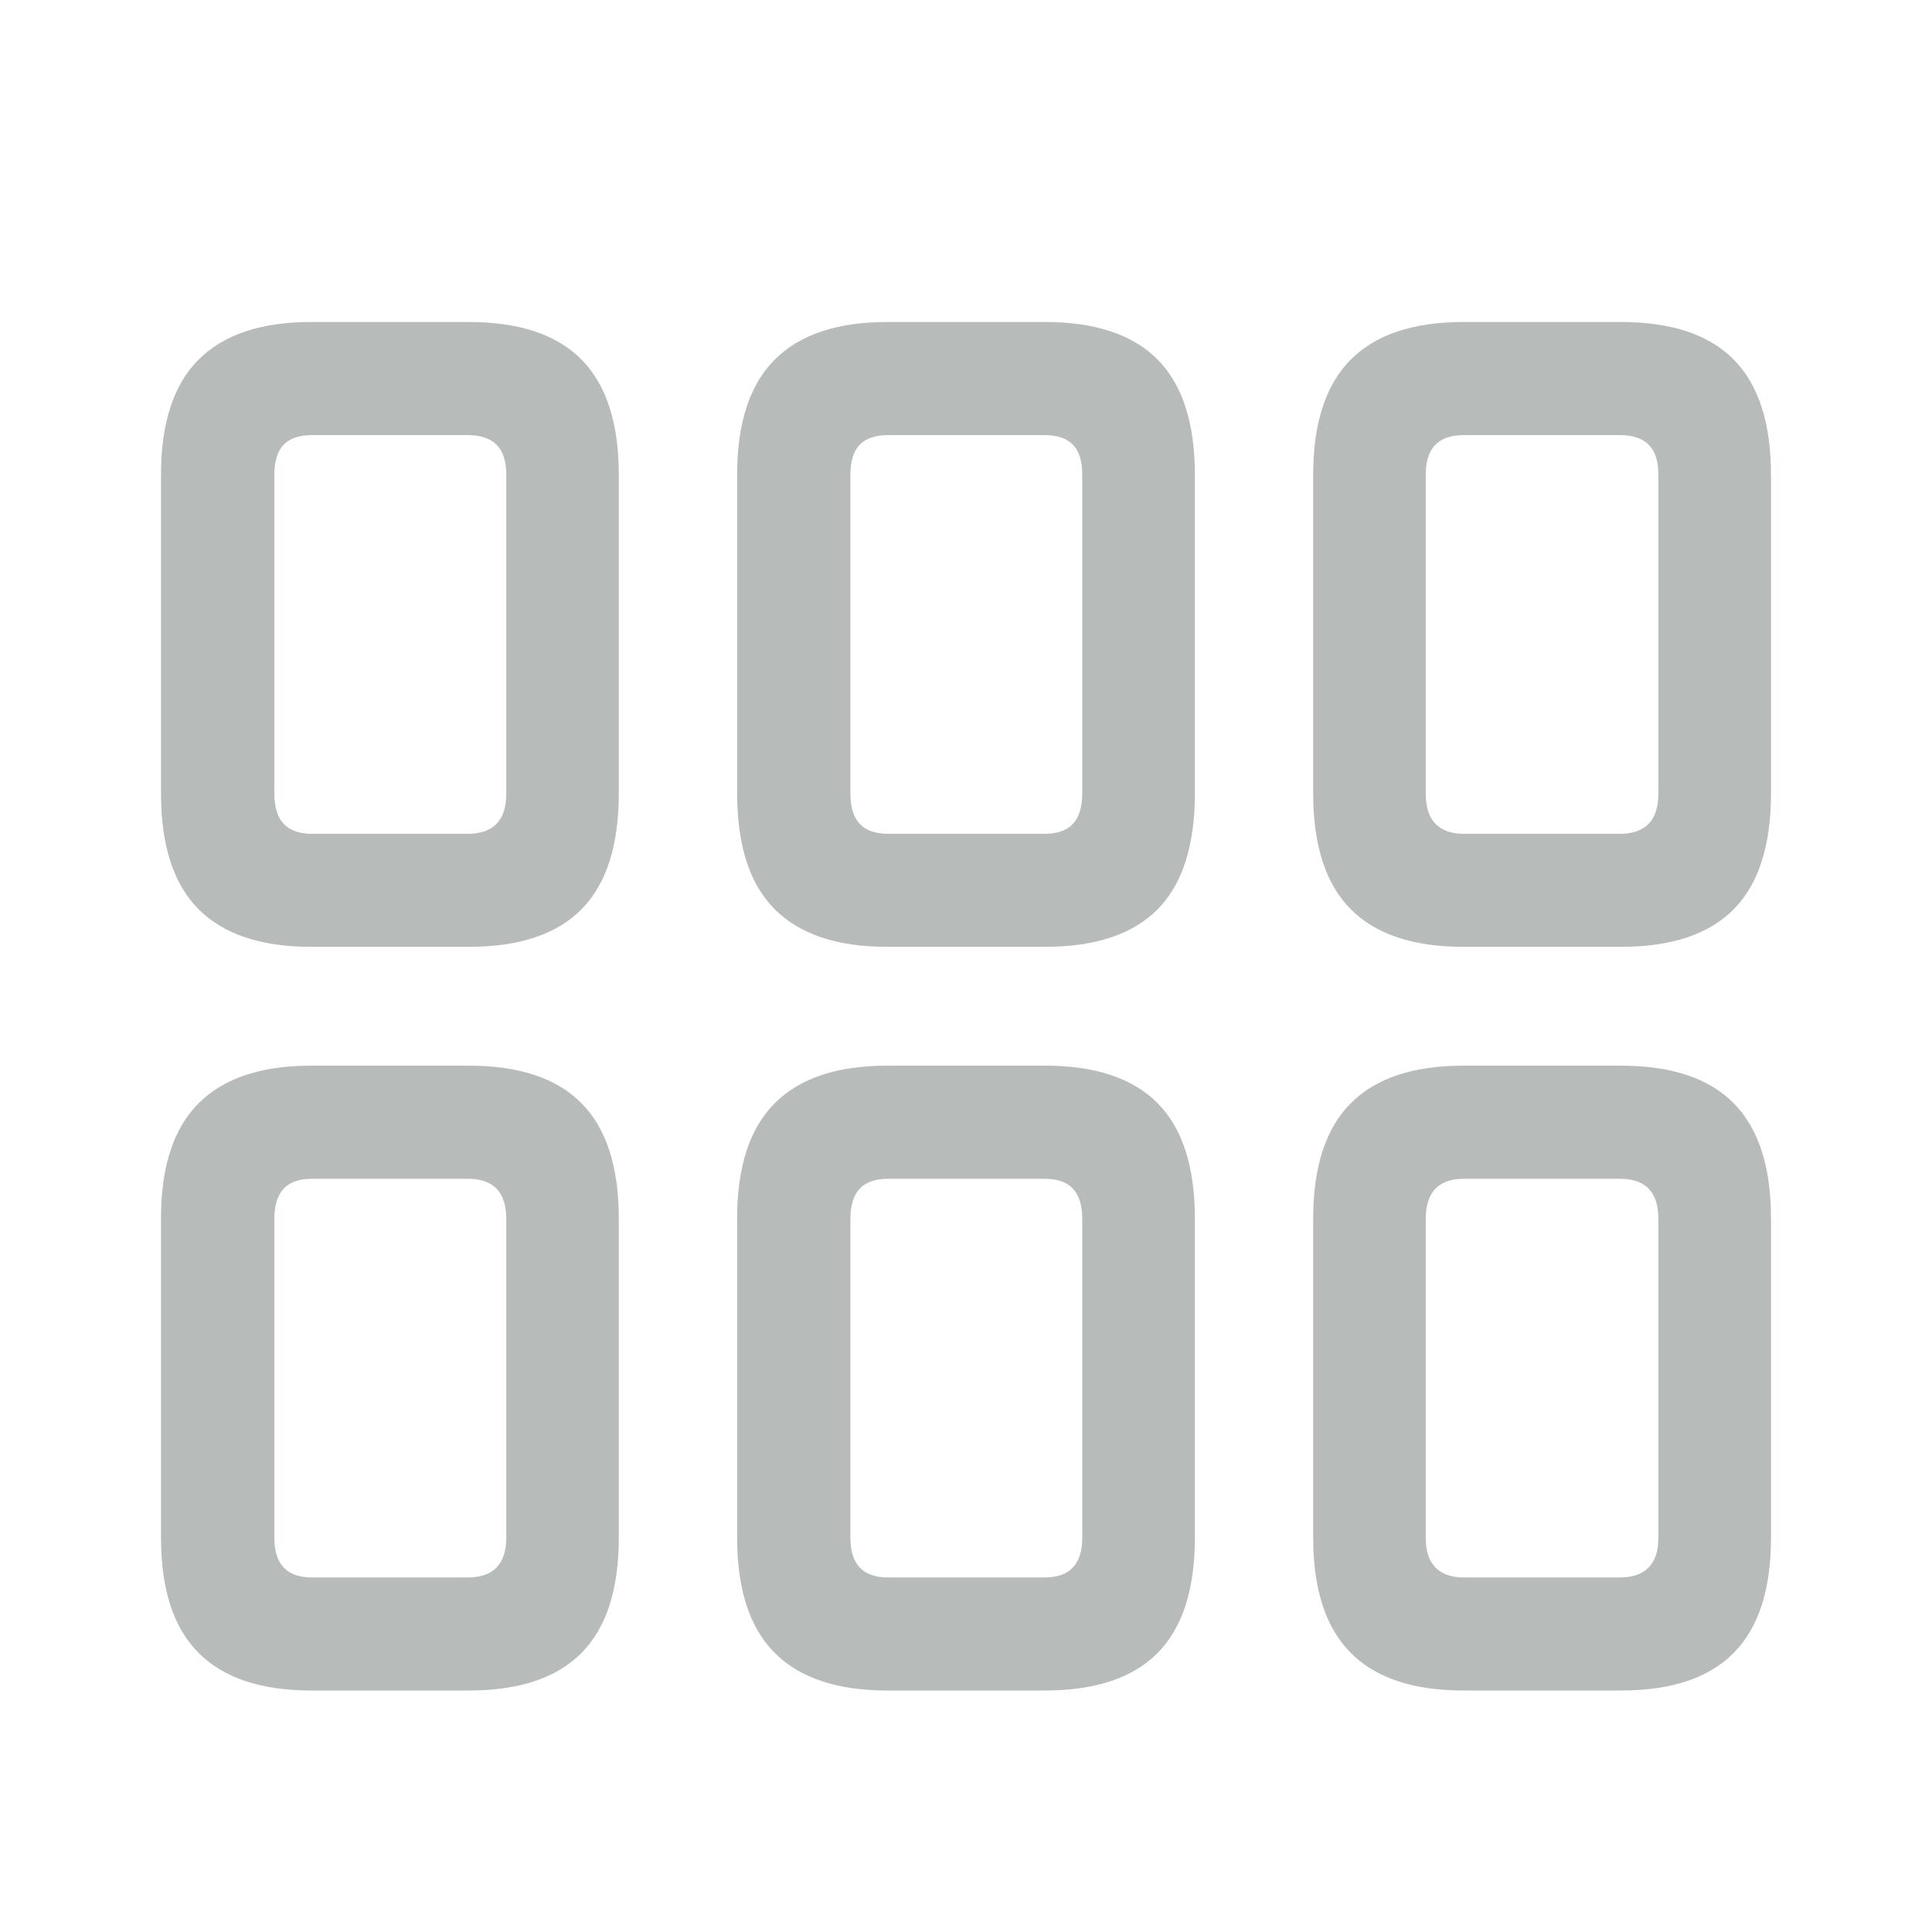 <?xml version="1.0" encoding="UTF-8"?>
<svg width="24px" height="24px" viewBox="0 0 24 24" version="1.1" xmlns="http://www.w3.org/2000/svg" xmlns:xlink="http://www.w3.org/1999/xlink">
    <title>view-global</title>
    <g id="view-global" stroke="none" stroke-width="1" fill="none" fill-rule="evenodd">
        <path d="M3.863,11.762 C3.243,11.762 2.777,11.606 2.466,11.294 C2.155,10.982 2,10.502 2,9.855 L2,5.898 C2,5.257 2.155,4.78 2.466,4.468 C2.777,4.156 3.243,4 3.863,4 L5.823,4 C6.45,4 6.917,4.156 7.225,4.468 C7.533,4.78 7.687,5.257 7.687,5.898 L7.687,9.855 C7.687,10.502 7.533,10.982 7.225,11.294 C6.917,11.606 6.45,11.762 5.823,11.762 L3.863,11.762 Z M3.879,10.358 L5.808,10.358 C5.969,10.358 6.089,10.316 6.169,10.233 C6.249,10.15 6.289,10.025 6.289,9.858 L6.289,5.896 C6.289,5.729 6.249,5.605 6.169,5.525 C6.089,5.445 5.969,5.405 5.808,5.405 L3.879,5.405 C3.718,5.405 3.6,5.445 3.523,5.525 C3.446,5.605 3.408,5.729 3.408,5.896 L3.408,9.858 C3.408,10.025 3.446,10.15 3.523,10.233 C3.6,10.316 3.718,10.358 3.879,10.358 Z M11.02,11.762 C10.399,11.762 9.934,11.606 9.623,11.294 C9.312,10.982 9.157,10.502 9.157,9.855 L9.157,5.898 C9.157,5.257 9.312,4.78 9.623,4.468 C9.934,4.156 10.399,4 11.02,4 L12.98,4 C13.606,4 14.074,4.156 14.382,4.468 C14.69,4.78 14.843,5.257 14.843,5.898 L14.843,9.855 C14.843,10.502 14.69,10.982 14.382,11.294 C14.074,11.606 13.606,11.762 12.98,11.762 L11.02,11.762 Z M11.036,10.358 L12.973,10.358 C13.134,10.358 13.253,10.316 13.329,10.233 C13.406,10.15 13.444,10.025 13.444,9.858 L13.444,5.896 C13.444,5.729 13.406,5.605 13.329,5.525 C13.253,5.445 13.134,5.405 12.973,5.405 L11.036,5.405 C10.875,5.405 10.756,5.445 10.679,5.525 C10.602,5.605 10.564,5.729 10.564,5.896 L10.564,9.858 C10.564,10.025 10.602,10.15 10.679,10.233 C10.756,10.316 10.875,10.358 11.036,10.358 Z M18.177,11.762 C17.555,11.762 17.089,11.606 16.779,11.294 C16.468,10.982 16.313,10.502 16.313,9.855 L16.313,5.898 C16.313,5.257 16.468,4.78 16.779,4.468 C17.089,4.156 17.555,4 18.177,4 L20.136,4 C20.763,4 21.23,4.156 21.538,4.468 C21.846,4.78 22,5.257 22,5.898 L22,9.855 C22,10.502 21.846,10.982 21.538,11.294 C21.23,11.606 20.763,11.762 20.136,11.762 L18.177,11.762 Z M18.184,10.358 L20.12,10.358 C20.281,10.358 20.401,10.316 20.481,10.233 C20.561,10.15 20.601,10.025 20.601,9.858 L20.601,5.896 C20.601,5.729 20.561,5.605 20.481,5.525 C20.401,5.445 20.281,5.405 20.12,5.405 L18.184,5.405 C18.029,5.405 17.911,5.445 17.831,5.525 C17.751,5.605 17.711,5.729 17.711,5.896 L17.711,9.858 C17.711,10.025 17.751,10.15 17.831,10.233 C17.911,10.316 18.029,10.358 18.184,10.358 Z M3.863,21 C3.243,21 2.777,20.844 2.466,20.532 C2.155,20.22 2,19.743 2,19.102 L2,15.136 C2,14.495 2.155,14.018 2.466,13.706 C2.777,13.394 3.243,13.238 3.863,13.238 L5.823,13.238 C6.45,13.238 6.917,13.394 7.225,13.706 C7.533,14.018 7.687,14.495 7.687,15.136 L7.687,19.102 C7.687,19.743 7.533,20.22 7.225,20.532 C6.917,20.844 6.45,21 5.823,21 L3.863,21 Z M3.879,19.596 L5.808,19.596 C5.969,19.596 6.089,19.554 6.169,19.471 C6.249,19.388 6.289,19.266 6.289,19.104 L6.289,15.143 C6.289,14.975 6.249,14.85 6.169,14.767 C6.089,14.684 5.969,14.643 5.808,14.643 L3.879,14.643 C3.718,14.643 3.6,14.684 3.523,14.767 C3.446,14.85 3.408,14.975 3.408,15.143 L3.408,19.104 C3.408,19.266 3.446,19.388 3.523,19.471 C3.6,19.554 3.718,19.596 3.879,19.596 Z M11.02,21 C10.399,21 9.934,20.844 9.623,20.532 C9.312,20.22 9.157,19.743 9.157,19.102 L9.157,15.136 C9.157,14.495 9.312,14.018 9.623,13.706 C9.934,13.394 10.399,13.238 11.02,13.238 L12.98,13.238 C13.606,13.238 14.074,13.394 14.382,13.706 C14.69,14.018 14.843,14.495 14.843,15.136 L14.843,19.102 C14.843,19.743 14.69,20.22 14.382,20.532 C14.074,20.844 13.606,21 12.98,21 L11.02,21 Z M11.036,19.596 L12.973,19.596 C13.134,19.596 13.253,19.554 13.329,19.471 C13.406,19.388 13.444,19.266 13.444,19.104 L13.444,15.143 C13.444,14.975 13.406,14.85 13.329,14.767 C13.253,14.684 13.134,14.643 12.973,14.643 L11.036,14.643 C10.875,14.643 10.756,14.684 10.679,14.767 C10.602,14.85 10.564,14.975 10.564,15.143 L10.564,19.104 C10.564,19.266 10.602,19.388 10.679,19.471 C10.756,19.554 10.875,19.596 11.036,19.596 Z M18.177,21 C17.555,21 17.089,20.844 16.779,20.532 C16.468,20.22 16.313,19.743 16.313,19.102 L16.313,15.136 C16.313,14.495 16.468,14.018 16.779,13.706 C17.089,13.394 17.555,13.238 18.177,13.238 L20.136,13.238 C20.763,13.238 21.23,13.394 21.538,13.706 C21.846,14.018 22,14.495 22,15.136 L22,19.102 C22,19.743 21.846,20.22 21.538,20.532 C21.23,20.844 20.763,21 20.136,21 L18.177,21 Z M18.184,19.596 L20.12,19.596 C20.281,19.596 20.401,19.554 20.481,19.471 C20.561,19.388 20.601,19.266 20.601,19.104 L20.601,15.143 C20.601,14.975 20.561,14.85 20.481,14.767 C20.401,14.684 20.281,14.643 20.12,14.643 L18.184,14.643 C18.029,14.643 17.911,14.684 17.831,14.767 C17.751,14.85 17.711,14.975 17.711,15.143 L17.711,19.104 C17.711,19.266 17.751,19.388 17.831,19.471 C17.911,19.554 18.029,19.596 18.184,19.596 Z" id="Shape" fill="#B7BBB9" fill-rule="nonzero"></path>
    </g>
</svg>
